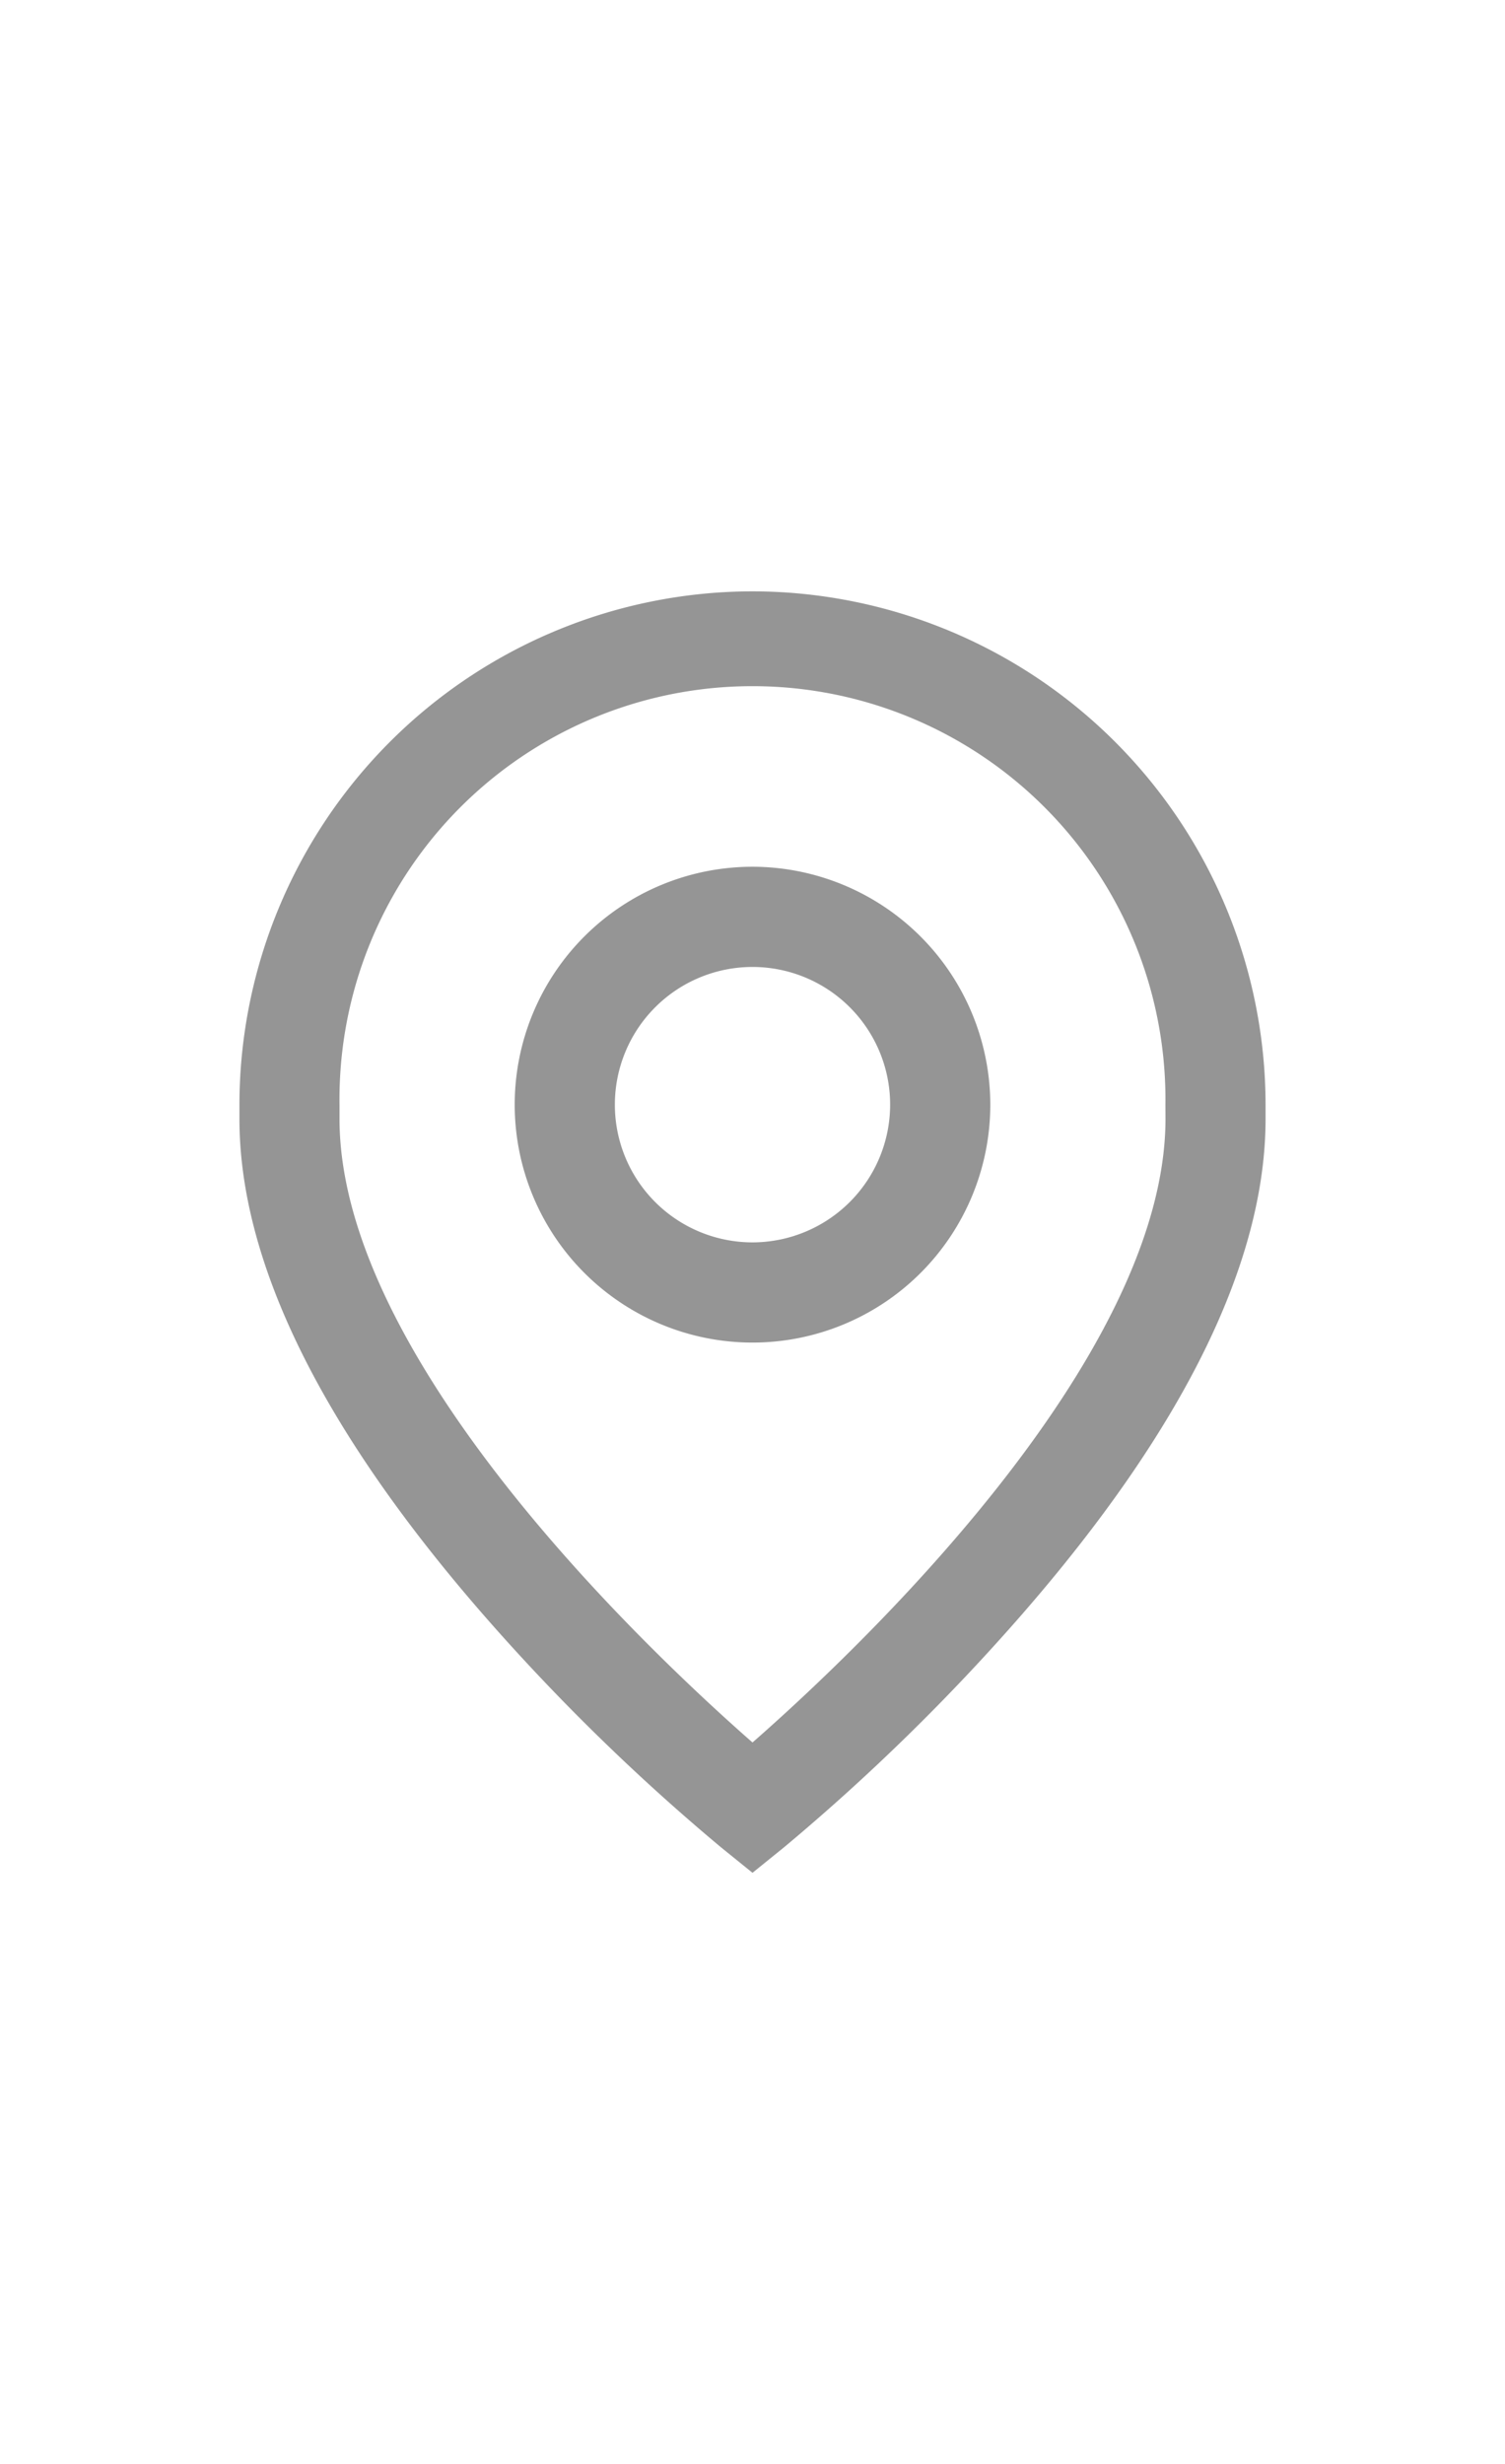 <svg xmlns="http://www.w3.org/2000/svg" width="22" height="36" viewBox="0 0 22 36">
  <defs>
    <style>
      .cls-1 {
        fill: none;
      }

      .cls-2 {
        fill: #959595;
      }
    </style>
  </defs>
  <g id="Location" transform="translate(-703 -147)">
    <rect id="Rectangle_70480" data-name="Rectangle 70480" class="cls-1" width="22" height="36" transform="translate(703 147)"/>
    <g id="pin" transform="translate(655.615 155.64)">
      <g id="Group_145931" data-name="Group 145931" transform="translate(54.909 4.024)">
        <g id="Group_145930" data-name="Group 145930" transform="translate(0)">
          <path id="Path_147626" data-name="Path 147626" class="cls-2" d="M164.423,110.062a3.476,3.476,0,1,0,3.476,3.476A3.48,3.48,0,0,0,164.423,110.062Zm0,5.488a2.012,2.012,0,1,1,2.012-2.012A2.014,2.014,0,0,1,164.423,115.55Z" transform="translate(-160.947 -110.062)"/>
        </g>
      </g>
      <g id="Group_145933" data-name="Group 145933" transform="translate(50.885)">
        <g id="Group_145932" data-name="Group 145932" transform="translate(0)">
          <path id="Path_147627" data-name="Path 147627" class="cls-2" d="M58.385,0a7.509,7.509,0,0,0-7.5,7.5v.207c0,2.092,1.2,4.529,3.564,7.244a30.83,30.83,0,0,0,3.476,3.4l.46.372.46-.372a30.822,30.822,0,0,0,3.476-3.4c2.365-2.715,3.564-5.152,3.564-7.244V7.5A7.509,7.509,0,0,0,58.385,0Zm6.037,7.707c0,3.535-4.554,7.813-6.037,9.112-1.483-1.3-6.037-5.578-6.037-9.112V7.5a6.037,6.037,0,1,1,12.073,0Z" transform="translate(-50.885)"/>
        </g>
      </g>
    </g>
  </g>
</svg>
